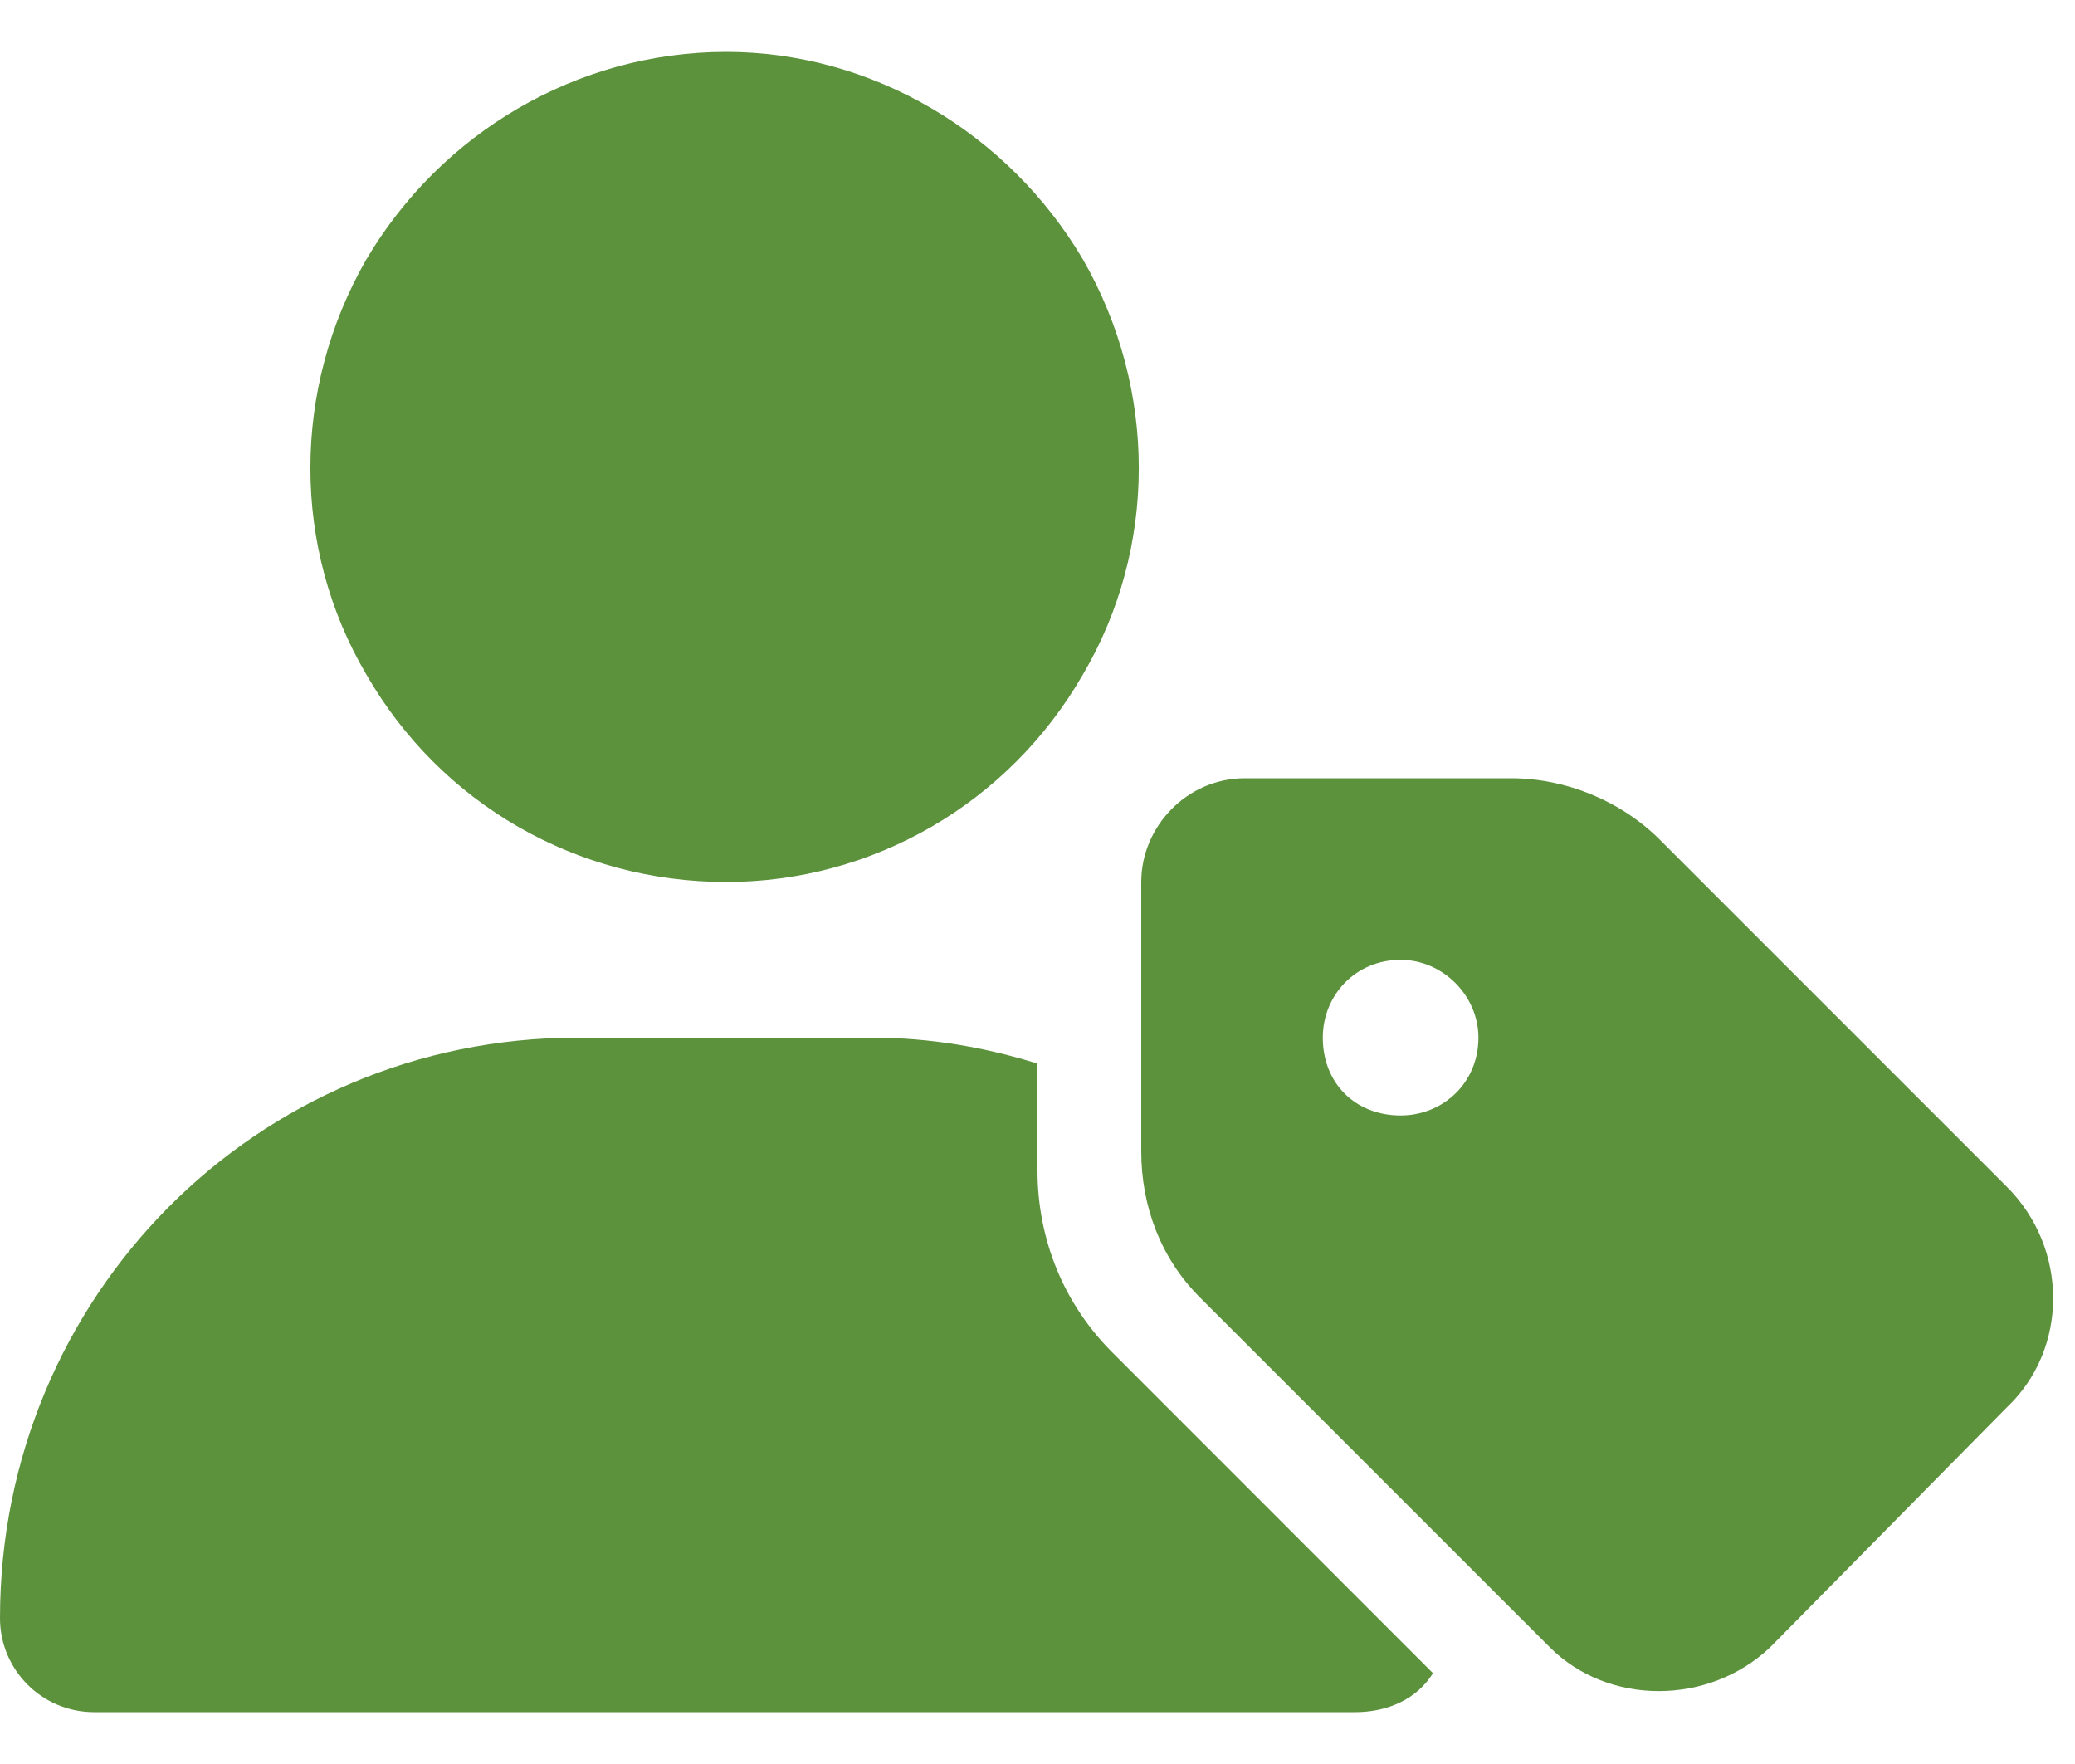 <svg width="20" height="17" viewBox="0 0 20 17" fill="none" xmlns="http://www.w3.org/2000/svg">
<path d="M7 8.5C5.562 8.5 4.25 7.75 3.531 6.5C2.812 5.281 2.812 3.75 3.531 2.5C4.25 1.281 5.562 0.5 7 0.5C8.406 0.5 9.719 1.281 10.438 2.5C11.156 3.75 11.156 5.281 10.438 6.5C9.719 7.75 8.406 8.5 7 8.5ZM5.562 10H8.406C8.969 10 9.5 10.094 10 10.25V11.281C10 11.938 10.25 12.562 10.719 13.031L13.812 16.125C13.656 16.375 13.375 16.5 13.062 16.5H0.906C0.406 16.5 0 16.094 0 15.594C0 12.5 2.469 10 5.562 10ZM12 7.5H14.562C15.094 7.5 15.625 7.719 16 8.094L19.344 11.438C19.938 12.031 19.938 13 19.344 13.562L17.062 15.875C16.469 16.438 15.5 16.438 14.938 15.875L11.562 12.5C11.188 12.125 11 11.625 11 11.094V8.5C11 7.969 11.438 7.5 12 7.5ZM12.75 10C12.75 10.438 13.062 10.75 13.5 10.75C13.906 10.75 14.25 10.438 14.25 10C14.25 9.594 13.906 9.25 13.5 9.25C13.062 9.25 12.75 9.594 12.75 10Z" fill="#5D923D"/>
</svg>
